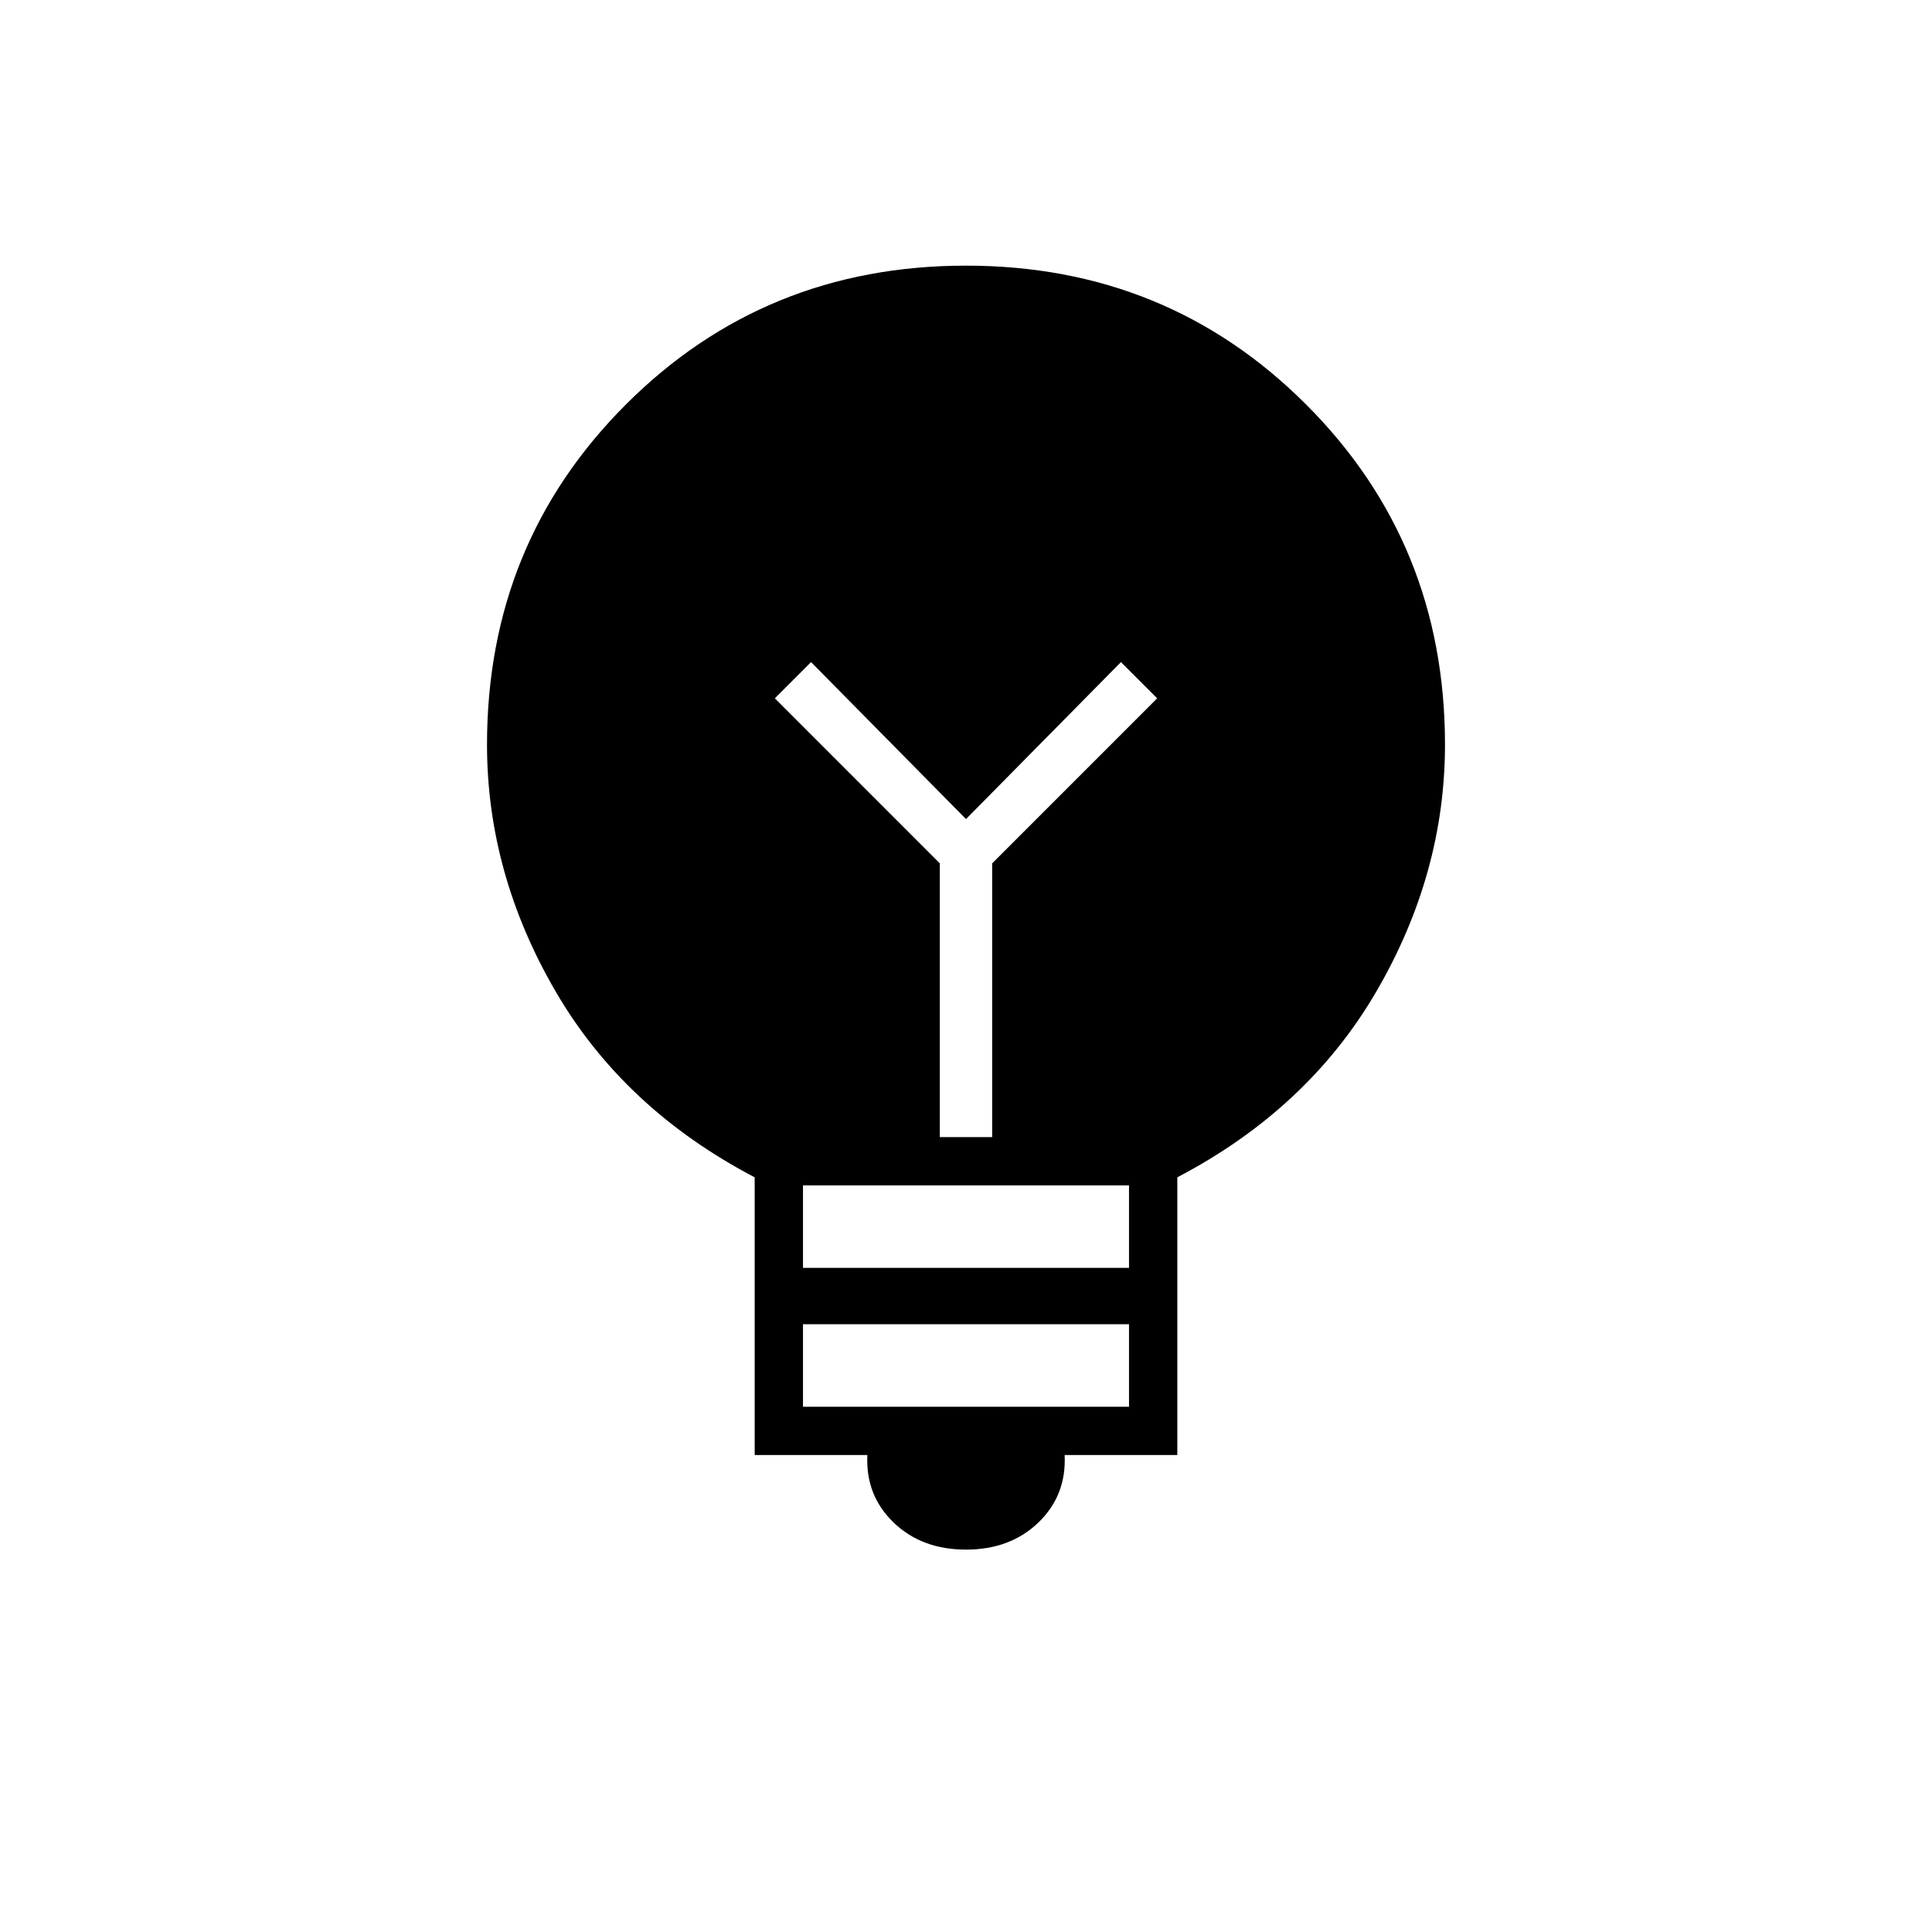 <svg xmlns="http://www.w3.org/2000/svg" height="40" width="40"><path d="M20 32.083q-.917 0-1.5-.562-.583-.563-.542-1.396h-2.333v-5.75q-2.708-1.417-4.125-3.854-1.417-2.438-1.417-5.104 0-4.167 2.875-7.042T20 5.5q4.167 0 7.042 2.875t2.875 7.042q0 2.666-1.417 5.104-1.417 2.437-4.125 3.854v5.75h-2.333q.041.833-.542 1.396-.583.562-1.5.562Zm-3.375-2.958h6.75v-1.708h-6.75Zm0-2.875h6.75v-1.708h-6.75Zm2.833-2.708h1.084v-5.667l3.416-3.417-.75-.75L20 16.958l-3.208-3.25-.75.75 3.416 3.417Z"/></svg>